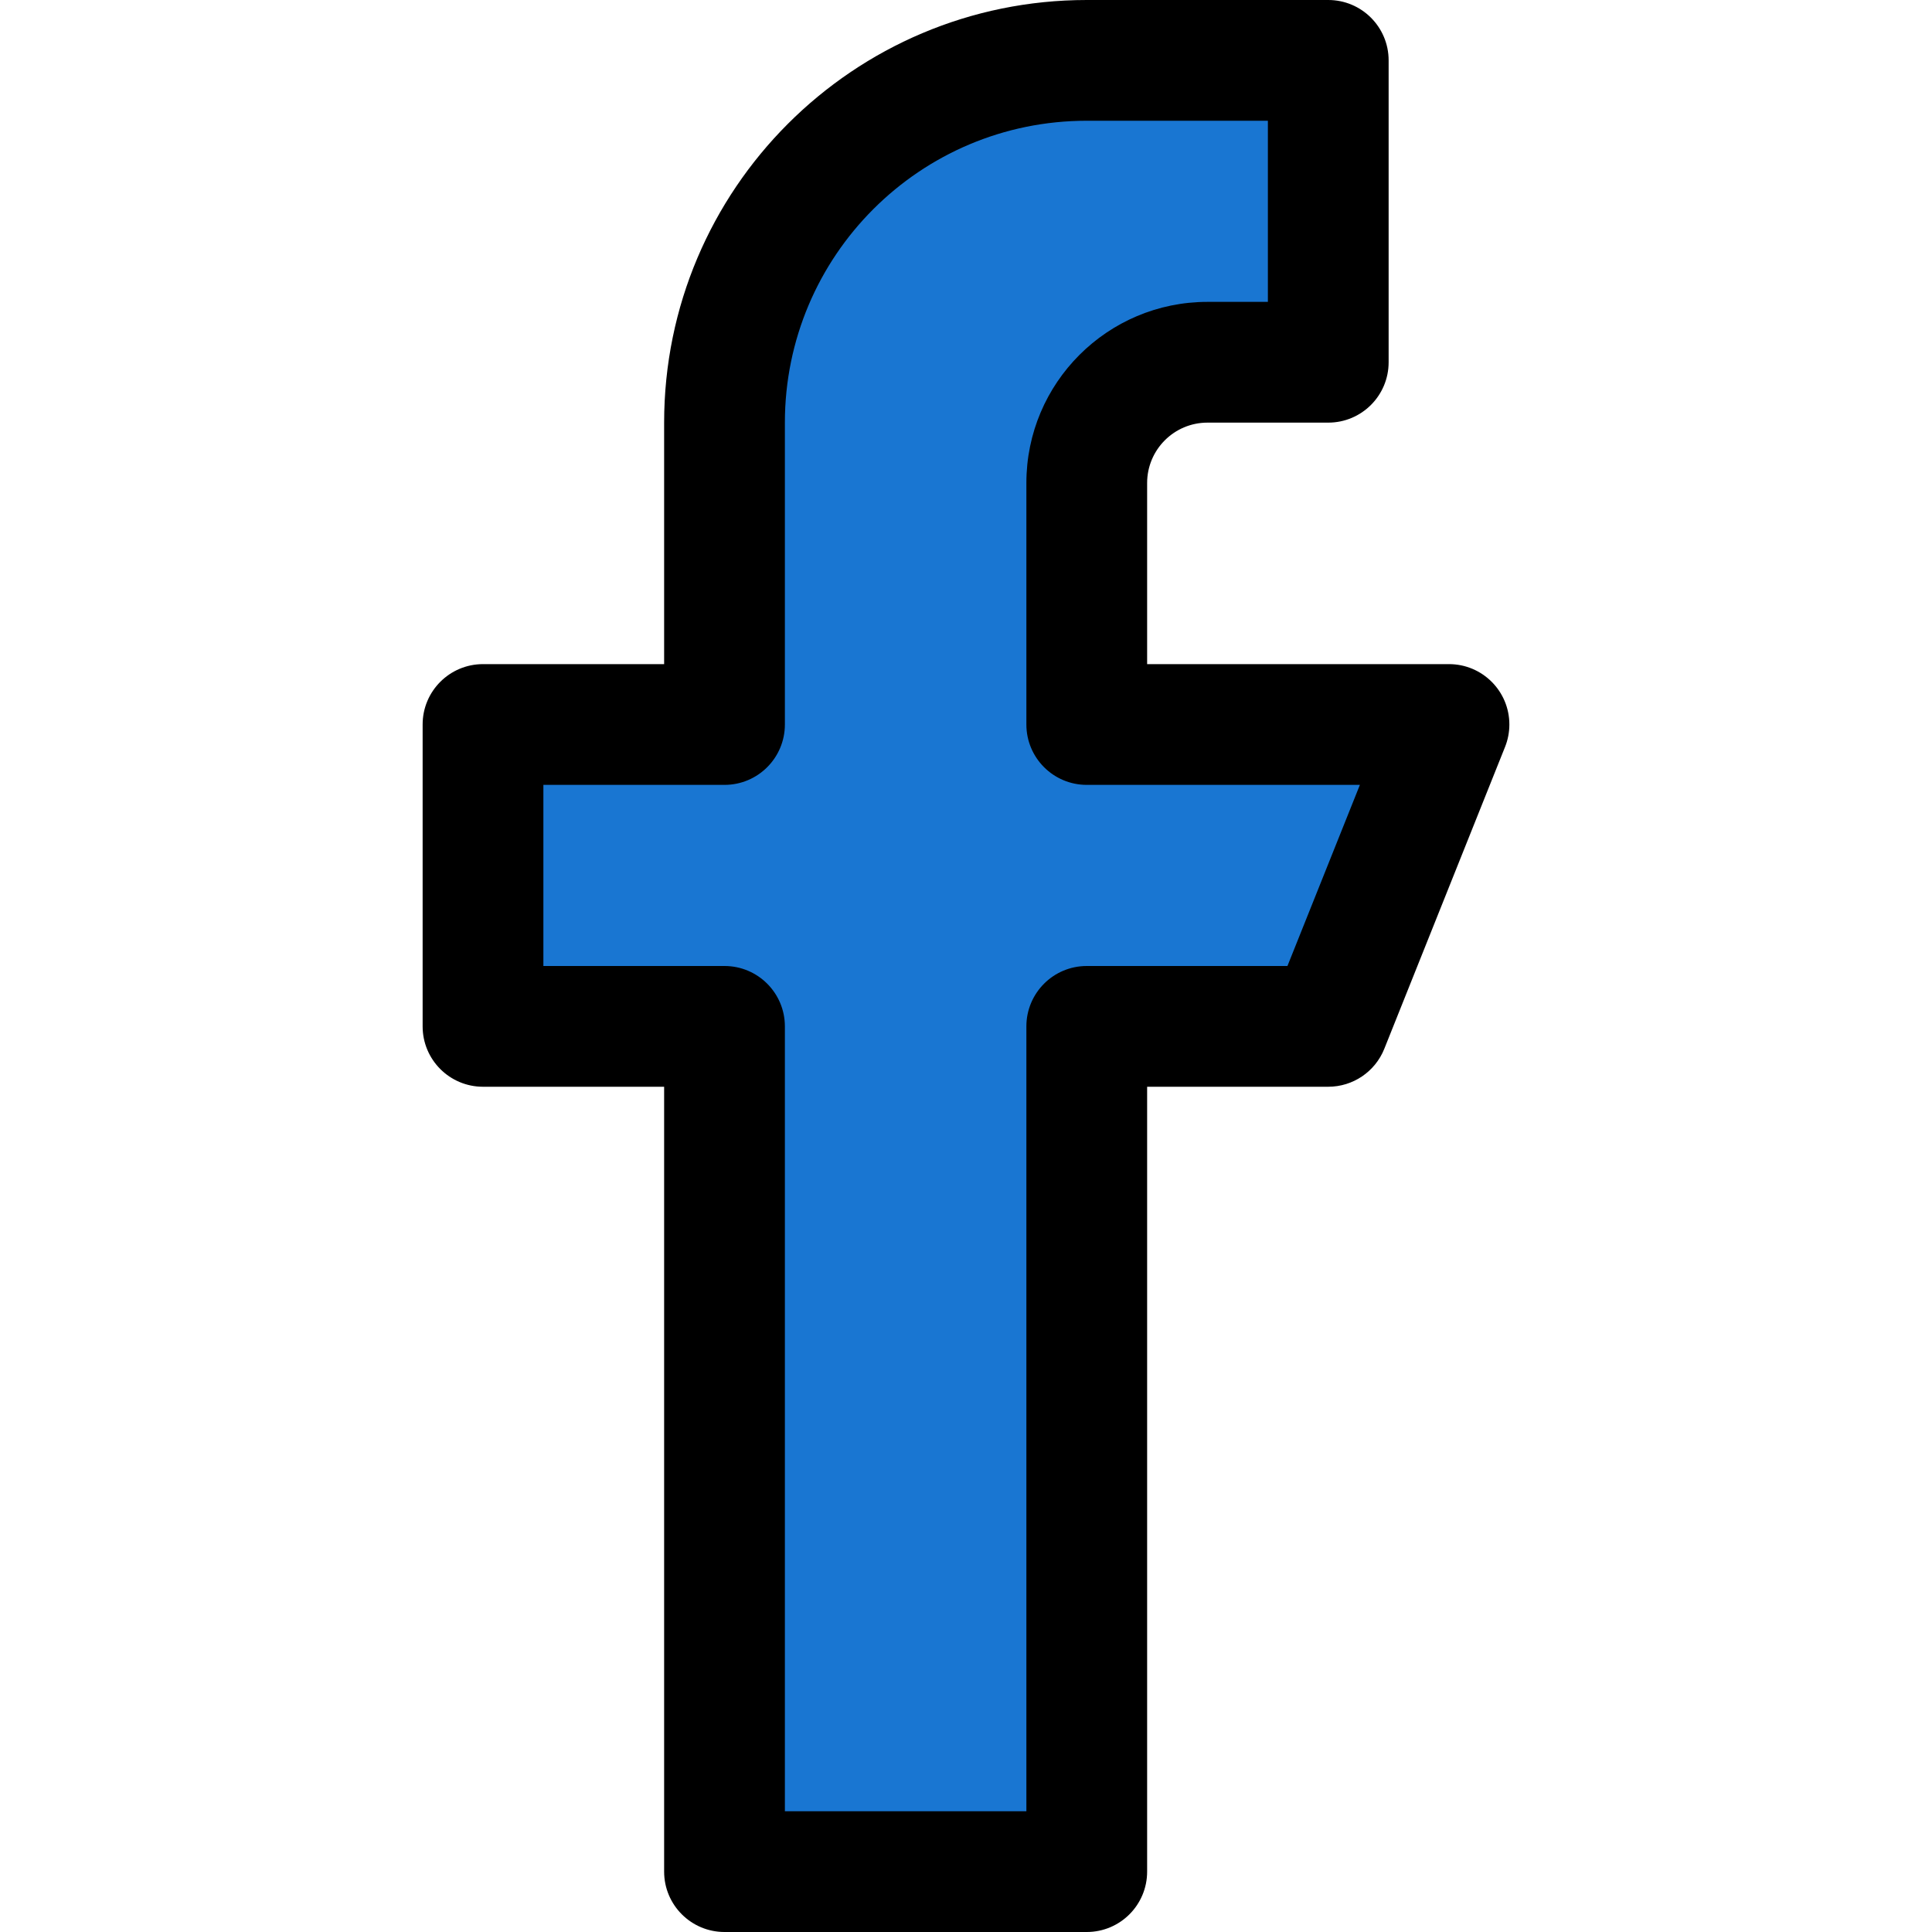 <?xml version="1.0" encoding="iso-8859-1"?>
<!-- Generator: Adobe Illustrator 19.0.0, SVG Export Plug-In . SVG Version: 6.00 Build 0)  -->
<svg version="1.1" id="Capa_1" xmlns="http://www.w3.org/2000/svg" xmlns:xlink="http://www.w3.org/1999/xlink" x="0px" y="0px"
	 viewBox="0 0 512 512" style="enable-background:new 0 0 512 512;" xml:space="preserve">
<path style="fill:#1976D2;" d="M384.002,192h-96v-64c0-17.673,14.327-32,32-32h32V16h-64c-53.019,0-96,42.981-96,96v80h-64v80h64
	v224h96V272h64L384.002,192z"/>
<path d="M288.002,512h-96c-8.837,0-16-7.163-16-16V288h-48c-8.837,0-16-7.163-16-16v-80c0-8.837,7.163-16,16-16h48v-64
	c0-61.856,50.144-112,112-112h64c8.837,0,16,7.163,16,16v80c0,8.837-7.163,16-16,16h-32c-8.837,0-16,7.163-16,16v48h80
	c8.837,0.002,15.998,7.167,15.996,16.004c0,2.038-0.39,4.057-1.148,5.948l-32,80c-2.432,6.068-8.311,10.046-14.848,10.048h-48v208
	C304.002,504.837,296.838,512,288.002,512z M208.002,480h64V272c0-8.837,7.163-16,16-16h53.184l19.2-48h-72.384
	c-8.837,0-16-7.163-16-16v-64c0-26.51,21.49-48,48-48h16V32h-48c-44.183,0-80,35.817-80,80v80c0,8.837-7.163,16-16,16h-48v48h48
	c8.837,0,16,7.163,16,16V480z"/>
<g>
</g>
<g>
</g>
<g>
</g>
<g>
</g>
<g>
</g>
<g>
</g>
<g>
</g>
<g>
</g>
<g>
</g>
<g>
</g>
<g>
</g>
<g>
</g>
<g>
</g>
<g>
</g>
<g>
</g>
</svg>
